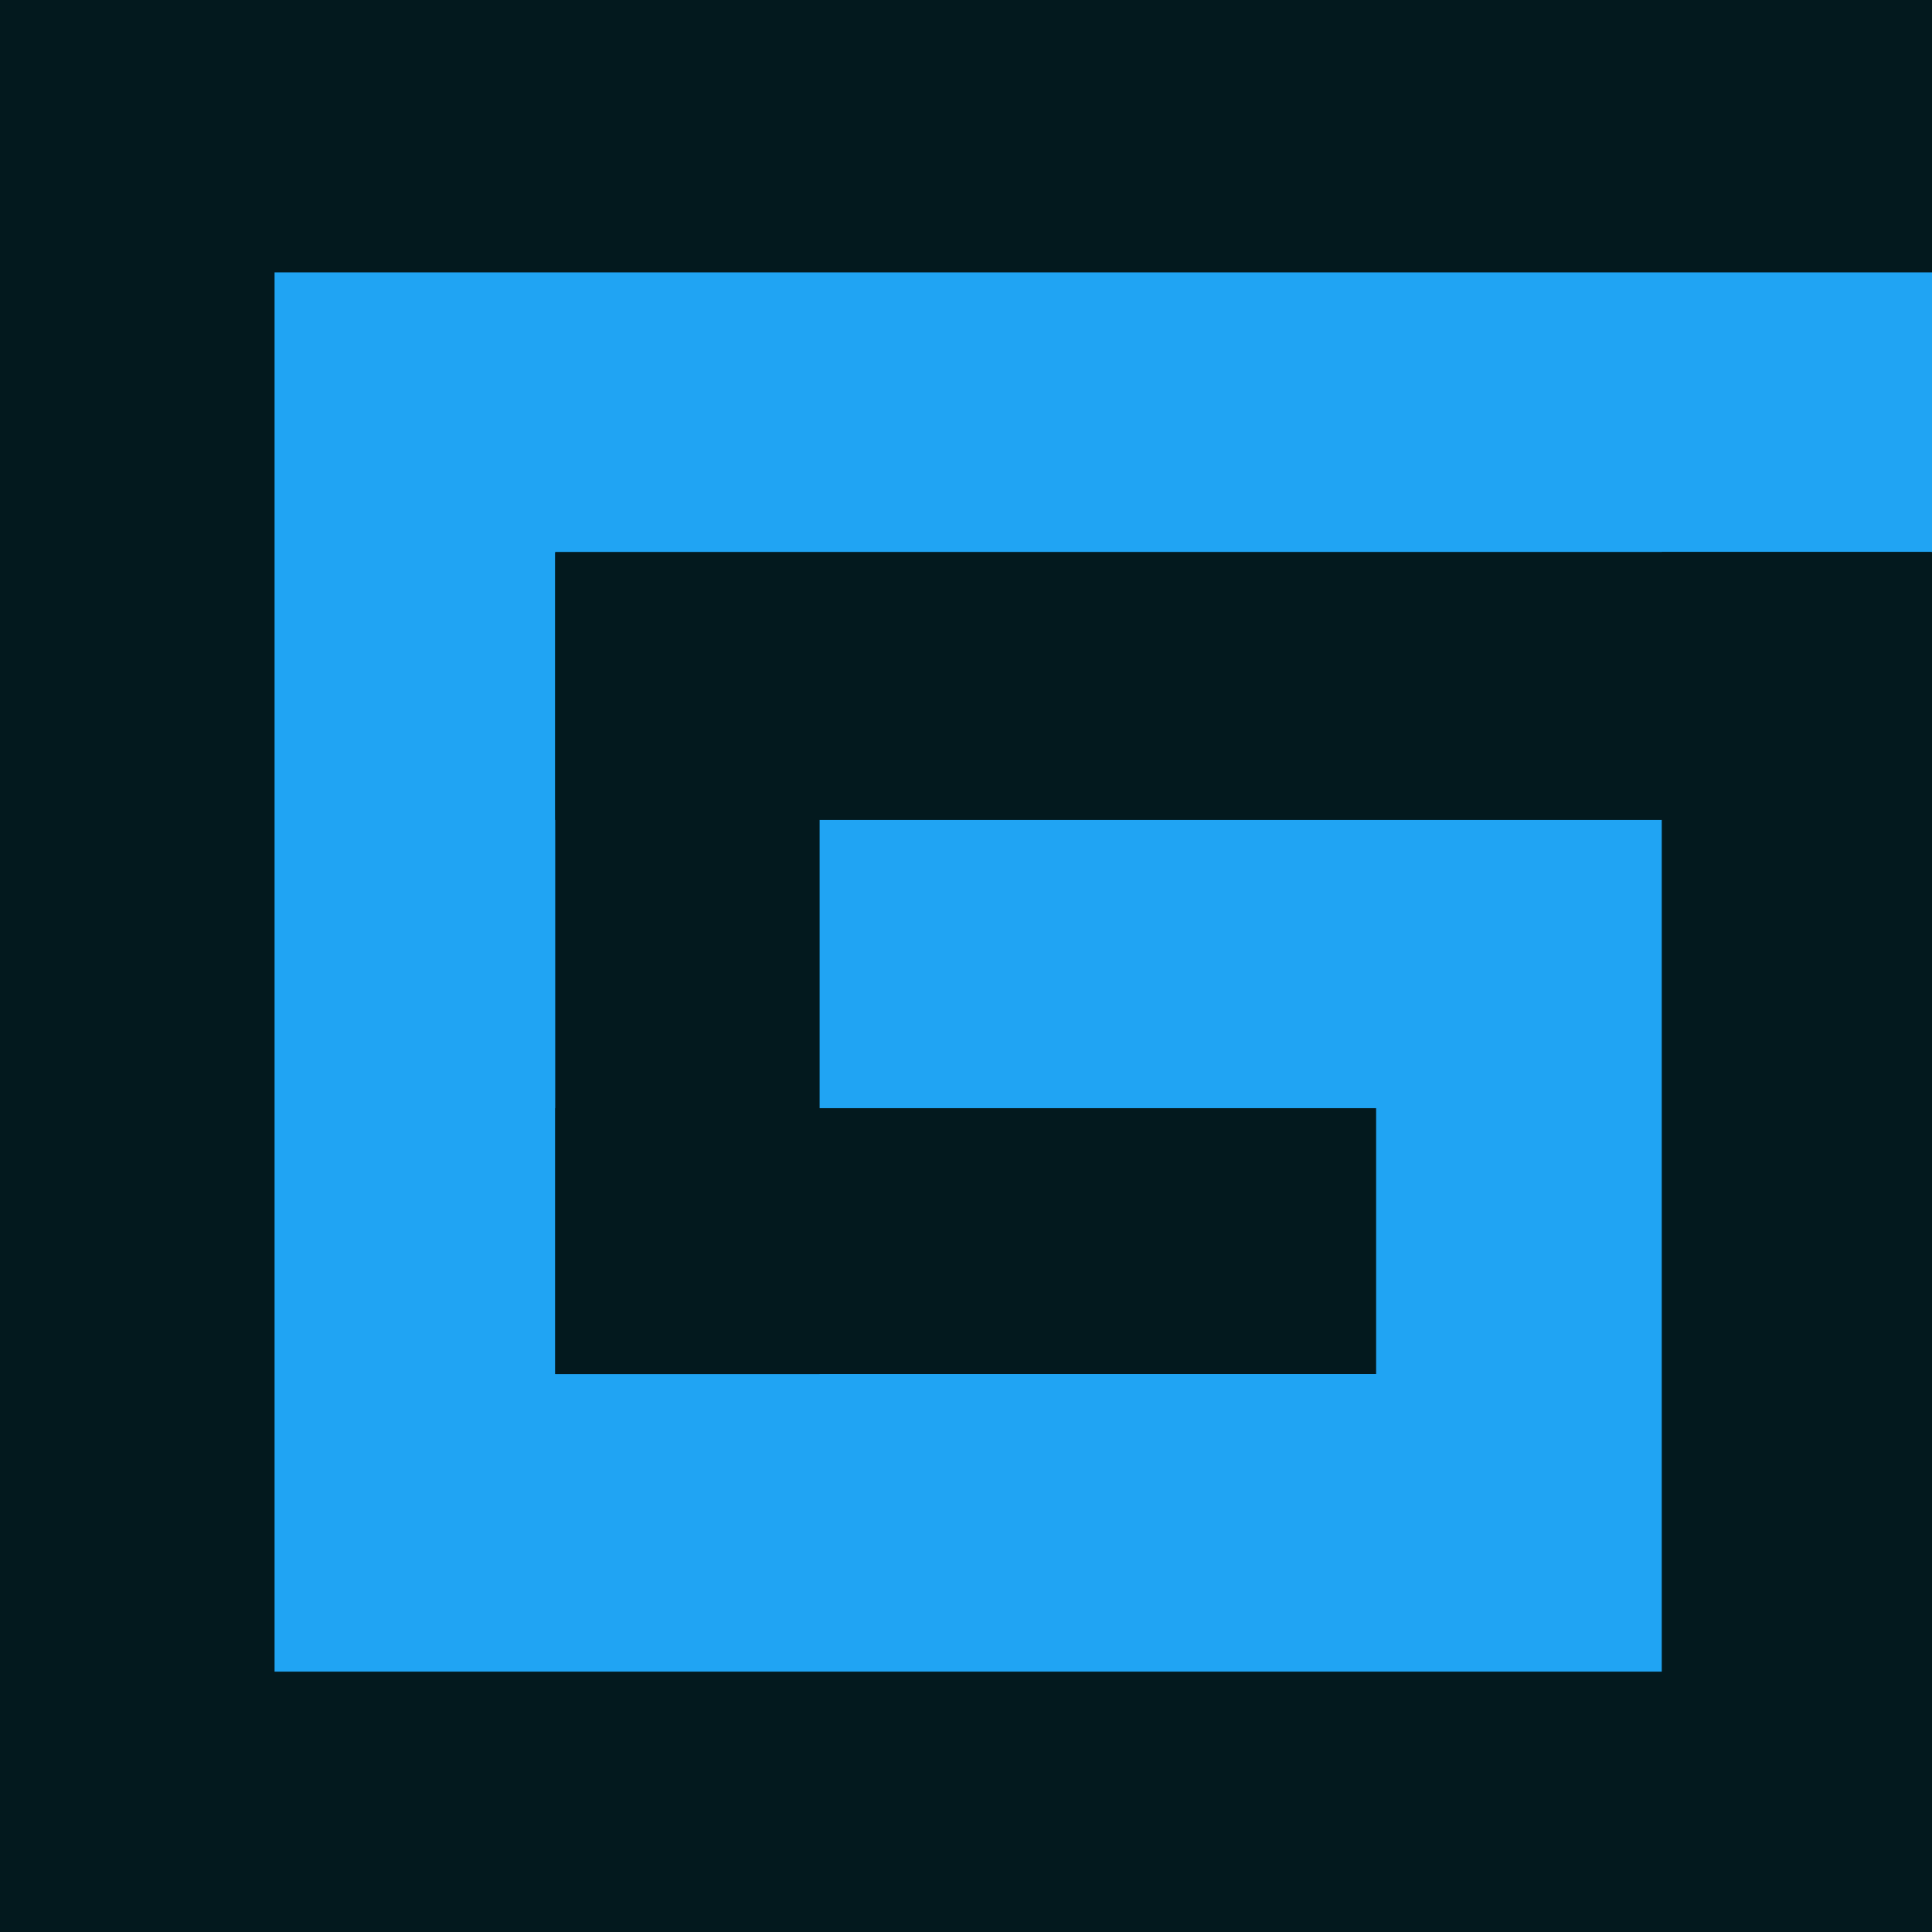 <?xml version="1.0" encoding="UTF-8" standalone="no"?>
<!-- Created with Inkscape (http://www.inkscape.org/) -->

<svg
   width="530"
   height="530"
   viewBox="0 0 140.229 140.229"
   version="1.1"
   id="svg1"
   inkscape:version="1.4.2 (f4327f4, 2025-05-13)"
   sodipodi:docname="logo.svg"
   inkscape:export-filename="logo.png"
   inkscape:export-xdpi="96"
   inkscape:export-ydpi="96"
   xmlns:inkscape="http://www.inkscape.org/namespaces/inkscape"
   xmlns:sodipodi="http://sodipodi.sourceforge.net/DTD/sodipodi-0.dtd"
   xmlns="http://www.w3.org/2000/svg"
   xmlns:svg="http://www.w3.org/2000/svg">
  <sodipodi:namedview
     id="namedview1"
     pagecolor="#ffffff"
     bordercolor="#000000"
     borderopacity="0.25"
     inkscape:showpageshadow="2"
     inkscape:pageopacity="0.0"
     inkscape:pagecheckerboard="0"
     inkscape:deskcolor="#d1d1d1"
     inkscape:document-units="mm"
     showgrid="true"
     showguides="true"
     inkscape:zoom="1.0167041"
     inkscape:cx="-89.996688"
     inkscape:cy="185.40301"
     inkscape:window-width="1920"
     inkscape:window-height="1009"
     inkscape:window-x="-1"
     inkscape:window-y="-8"
     inkscape:window-maximized="1"
     inkscape:current-layer="layer2"
     inkscape:export-bgcolor="#ffffff00">
    <inkscape:grid
       id="grid7"
       units="mm"
       originx="0"
       originy="0"
       spacingx="1"
       spacingy="1"
       empcolor="#0099e5"
       empopacity="0.302"
       color="#0099e5"
       opacity="0.149"
       empspacing="5"
       enabled="true"
       visible="true" />
  </sodipodi:namedview>
  <defs
     id="defs1">
    <rect
       x="253.158"
       y="406.166"
       width="459.023"
       height="421.466"
       id="rect7" />
    <inkscape:perspective
       sodipodi:type="inkscape:persp3d"
       inkscape:vp_x="0 : -8.2708253 : 1"
       inkscape:vp_y="0 : 999.99938 : 0"
       inkscape:vp_z="209.99978 : -8.2708253 : 1"
       inkscape:persp3d-origin="104.99988 : -57.770791 : 1"
       id="perspective1" />
  </defs>
  <g
     inkscape:groupmode="layer"
     id="layer2"
     inkscape:label="background">
    <rect
       style="fill:#20a4f3;stroke-width:0.392;fill-opacity:1"
       id="rect20"
       width="148.684"
       height="144.636"
       x="-5.888"
       y="-1.104" />
    <g
       inkscape:label="Layer 1"
       inkscape:groupmode="layer"
       id="layer1"
       style="display:inline">
      <rect
         style="fill:#03191e;stroke-width:0.403;fill-opacity:1"
         id="rect8"
         width="141.232"
         height="19.954"
         x="-0.974"
         y="-0.184" />
      <rect
         style="fill:#03191e;stroke-width:0.421;fill-opacity:1"
         id="rect9"
         width="20.586"
         height="120.822"
         x="-0.658"
         y="19.506" />
      <rect
         style="fill:#03191e;stroke-width:0.428;fill-opacity:1"
         id="rect10"
         width="140.078"
         height="19.196"
         x="0.184"
         y="121.331" />
      <rect
         style="fill:#03191e;stroke-width:0.303;fill-opacity:1"
         id="rect11"
         width="19.641"
         height="100.183"
         x="120.614"
         y="40.069" />
      <rect
         style="fill:#03191e;stroke-width:0.285;fill-opacity:1"
         id="rect12"
         width="99.899"
         height="19.448"
         x="40.299"
         y="40.061" />
      <rect
         style="fill:#03191e;stroke-width:0.276;fill-opacity:1"
         id="rect13"
         width="19.191"
         height="59.621"
         x="40.299"
         y="40.115" />
      <rect
         style="fill:#03191e;stroke-width:0.256;fill-opacity:1"
         id="rect14"
         width="59.578"
         height="19.297"
         x="40.304"
         y="80.434" />
    </g>
  </g>
</svg>
